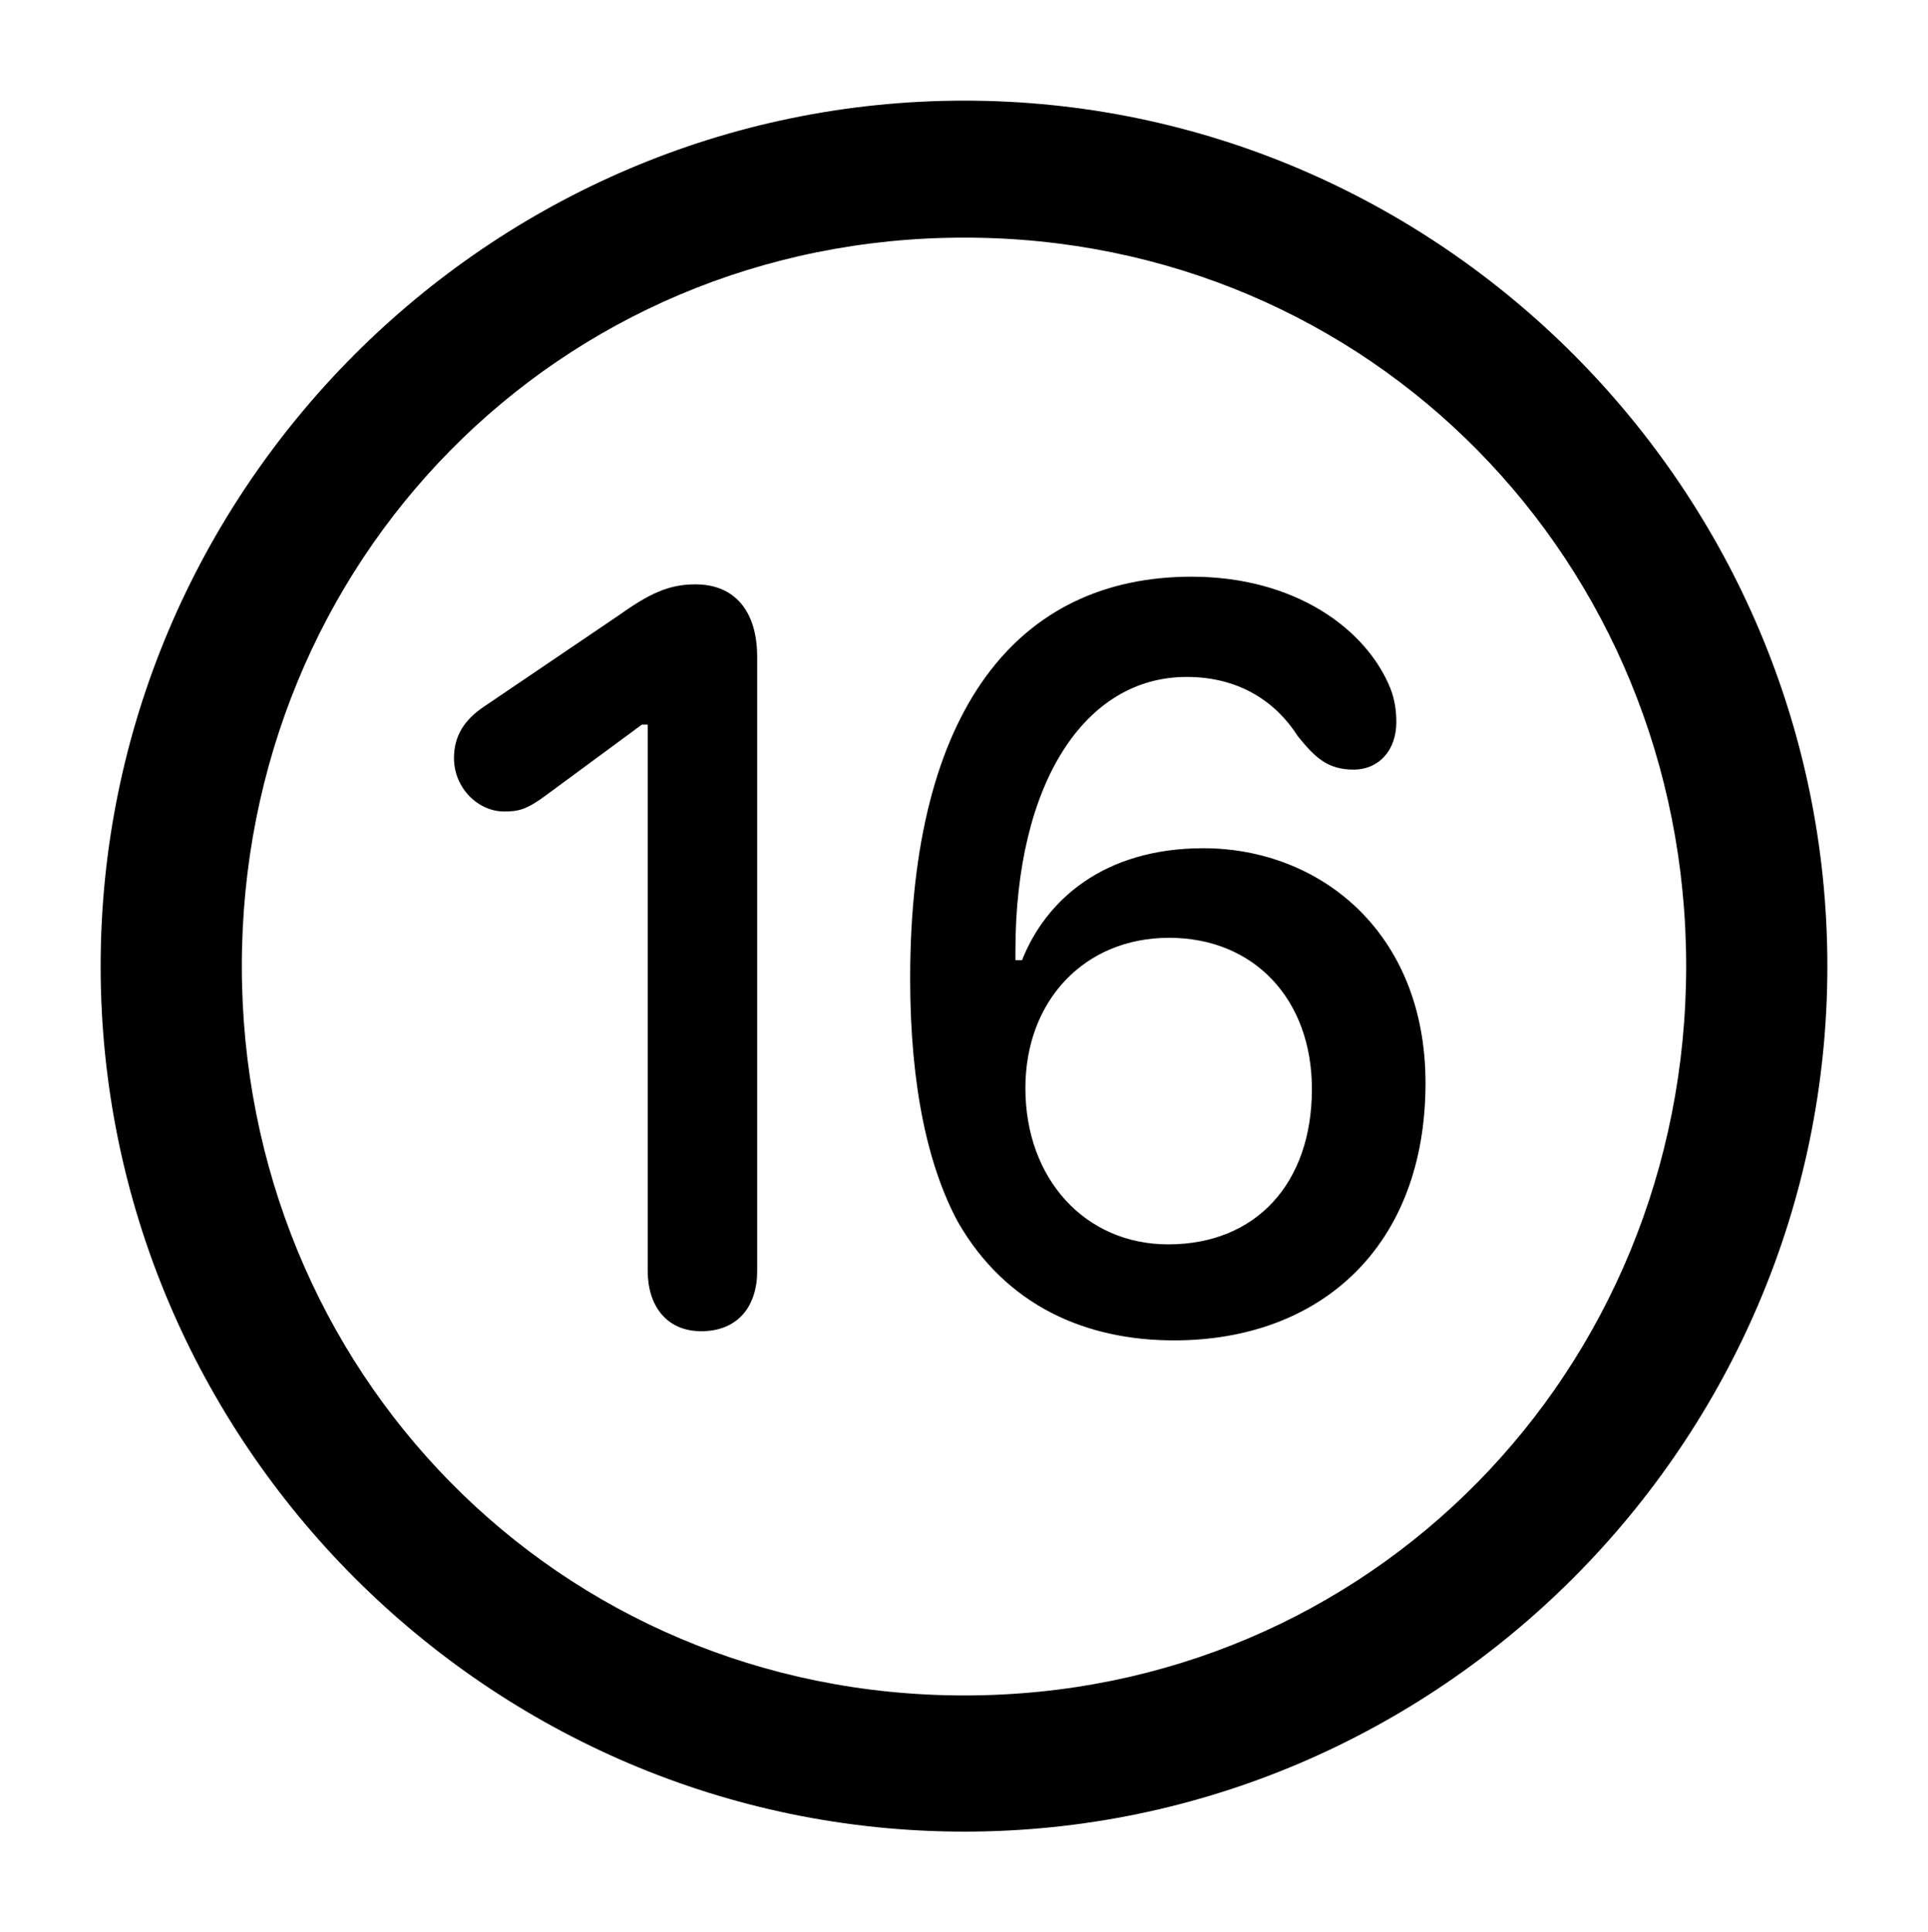<?xml version="1.0" encoding="iso-8859-1"?>
<!-- Generator: Adobe Illustrator 23.0.2, SVG Export Plug-In . SVG Version: 6.00 Build 0)  -->
<svg version="1.1" id="Layer_1" xmlns="http://www.w3.org/2000/svg" xmlns:xlink="http://www.w3.org/1999/xlink" x="0px" y="0px"
	 viewBox="0 0 19.158 19.199" enable-background="new 0 0 19.158 19.199" xml:space="preserve">
<g id="Regular-M" transform="matrix(1 0 0 1 360.193 392)">
	<path d="M-350.61-373.801c4.715,0,8.575-3.868,8.575-8.6S-345.895-391-350.61-391
		c-4.723,0-8.583,3.868-8.583,8.6S-355.333-373.801-350.61-373.801z
		 M-350.61-375.154c-4.042,0-7.18-3.229-7.18-7.247s3.138-7.238,7.18-7.238
		c4.034,0,7.172,3.221,7.172,7.238S-346.576-375.154-350.61-375.154z M-348.527-378.682
		c1.461,0,2.499-0.938,2.499-2.557c0-1.502-1.054-2.333-2.208-2.333
		c-0.996,0-1.569,0.523-1.801,1.112h-0.066v-0.091c0-1.668,0.689-2.723,1.702-2.723
		c0.523,0,0.888,0.249,1.104,0.589c0.174,0.216,0.299,0.332,0.556,0.332
		c0.241,0,0.423-0.183,0.423-0.473c0-0.116-0.017-0.224-0.058-0.332
		c-0.241-0.598-0.955-1.112-1.976-1.112c-1.727,0-2.797,1.32-2.797,3.993
		c0,1.087,0.183,1.876,0.473,2.416C-350.195-379.022-349.398-378.682-348.527-378.682z
		 M-353.225-378.773c0.365,0,0.556-0.249,0.556-0.598v-6.101
		c0-0.457-0.224-0.722-0.614-0.722c-0.266,0-0.457,0.091-0.772,0.315l-1.336,0.905
		c-0.183,0.125-0.291,0.282-0.291,0.506c0,0.299,0.241,0.531,0.498,0.531
		c0.141,0,0.224-0.017,0.423-0.166l0.946-0.697h0.058v5.429
		C-353.756-379.03-353.573-378.773-353.225-378.773z M-348.585-379.636
		c-0.822,0-1.419-0.647-1.419-1.552c0-0.872,0.589-1.494,1.428-1.494
		c0.847,0,1.419,0.614,1.419,1.502C-347.157-380.242-347.713-379.636-348.585-379.636z"/>
</g>
</svg>
